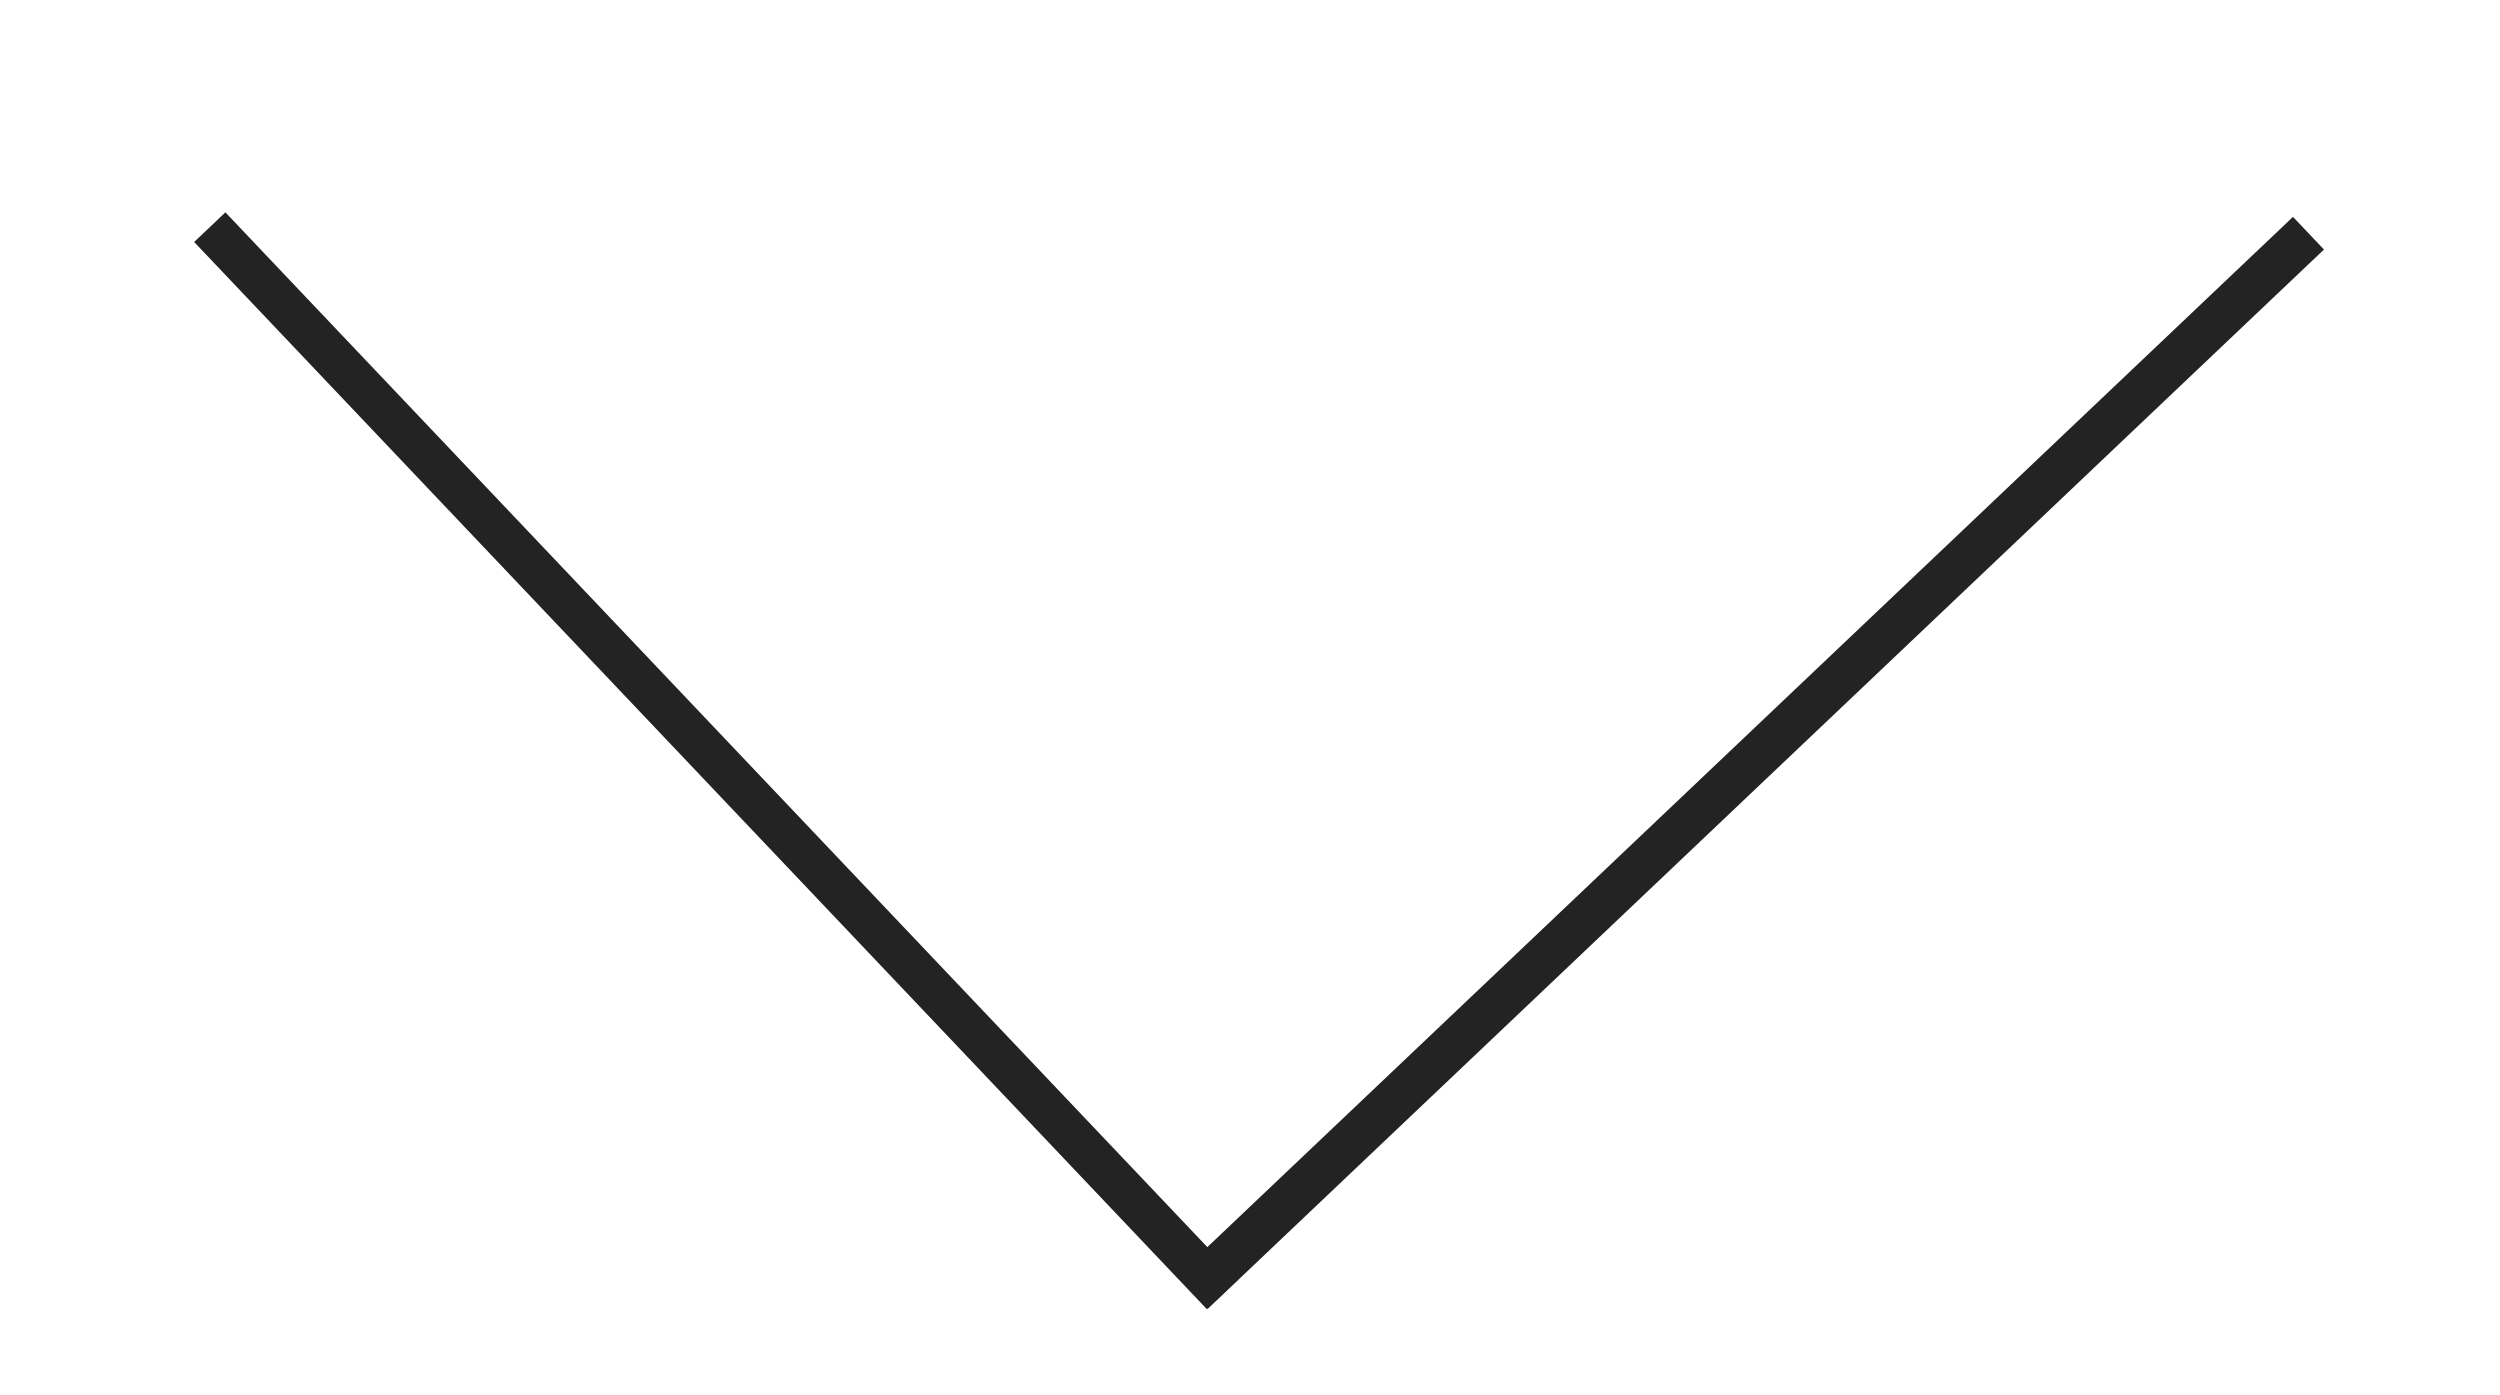<svg id="Layer_1" data-name="Layer 1" xmlns="http://www.w3.org/2000/svg" viewBox="0 0 25.54 14.25"><defs><style>.cls-1{fill:#232323;}</style></defs><title>downarrow</title><rect class="cls-1" x="-0.19" y="7.55" width="15.03" height="0.44" transform="translate(7.91 -2.89) rotate(46.5)"/><rect class="cls-1" x="10.02" y="7.56" width="15.72" height="0.46" transform="translate(-0.45 14.45) rotate(-43.5)"/></svg>